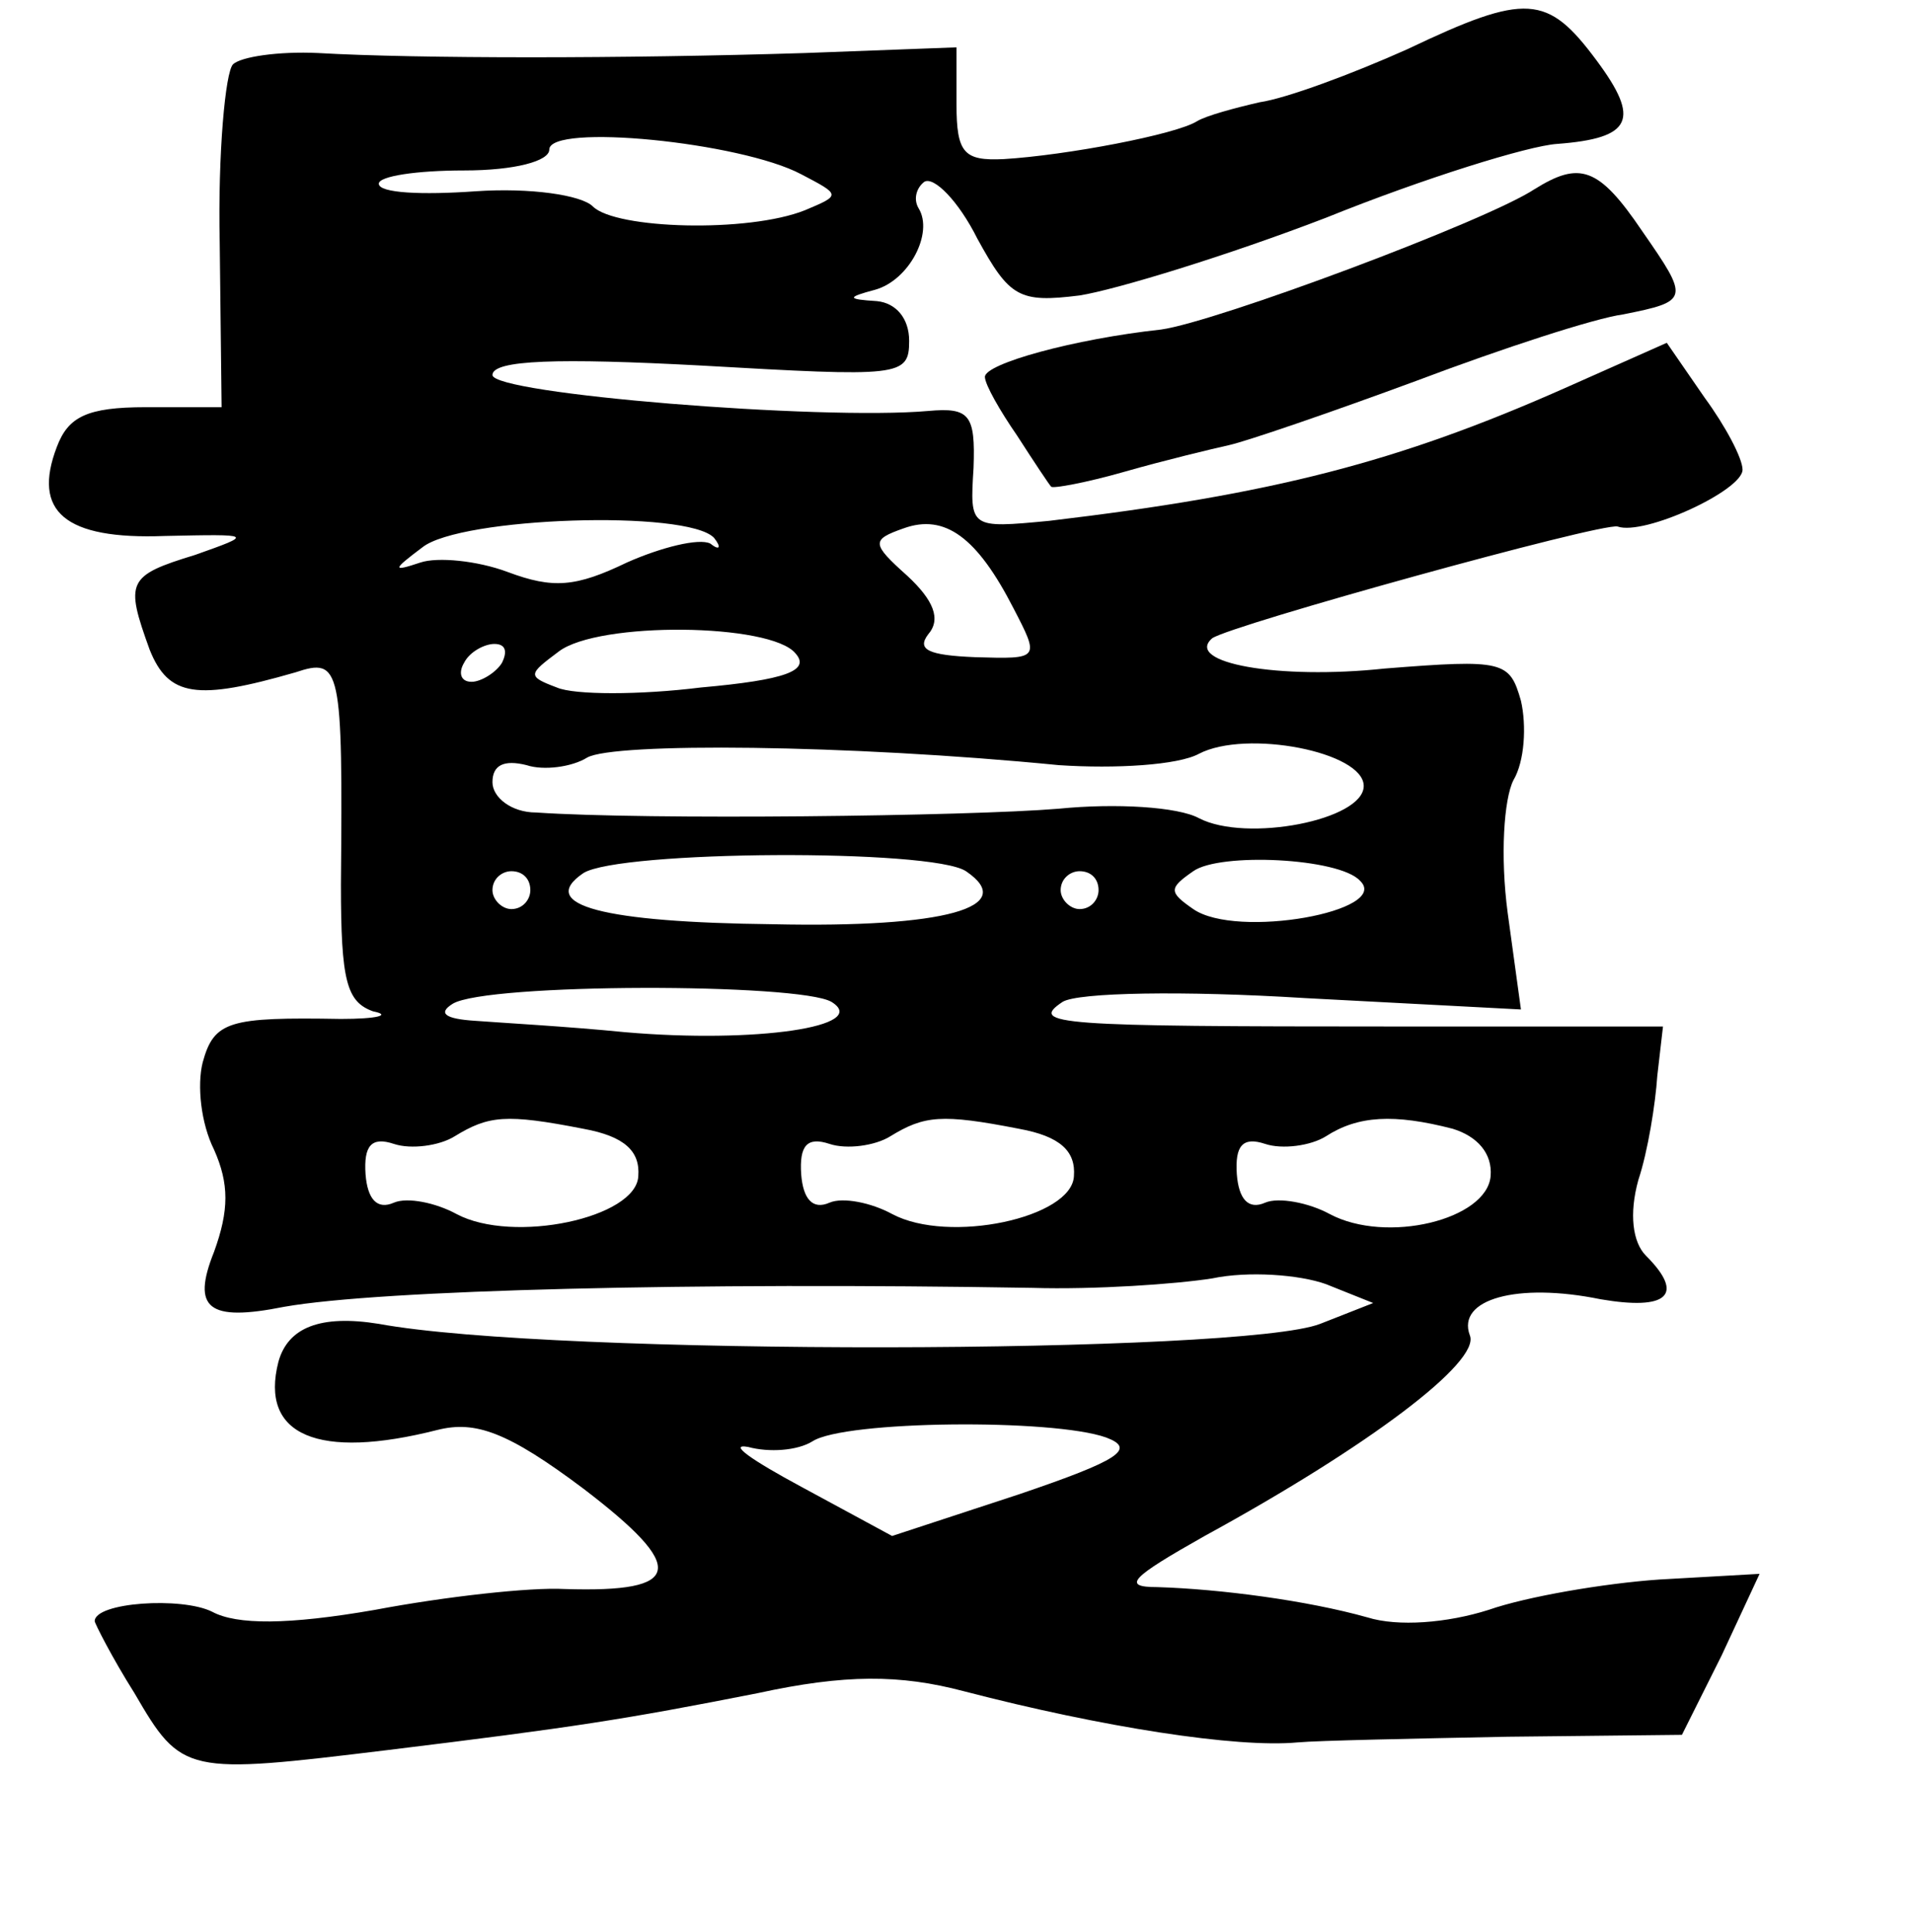 <?xml version="1.0" standalone="no"?>
<!DOCTYPE svg PUBLIC "-//W3C//DTD SVG 20010904//EN"
 "http://www.w3.org/TR/2001/REC-SVG-20010904/DTD/svg10.dtd">
<svg version="1.0" xmlns="http://www.w3.org/2000/svg"
 width="101pt" height="102pt" viewBox="0 0 101 102"
 preserveAspectRatio="xMidYMid meet">
<g transform="translate(0,102) scale(0.1,-0.1)"
fill="#000000" stroke="none">
<path d="M743 994 c-29 -13 -64 -26 -78 -28 -13 -3 -28 -7 -33 -10 -11 -7 -69
-18 -102 -20 -21 -1 -25 3 -25 29 l0 30 -80 -3 c-95 -3 -205 -3 -257 0 -21 1
-41 -2 -45 -6 -4 -4 -8 -47 -7 -94 l1 -87 -40 0 c-31 0 -41 -5 -47 -21 -13
-34 4 -49 57 -47 47 1 47 1 16 -10 -36 -11 -37 -14 -24 -50 10 -25 25 -27 77
-12 24 8 25 3 24 -112 0 -51 3 -62 17 -67 10 -2 2 -4 -17 -4 -59 1 -67 -1 -73
-23 -3 -12 -1 -32 6 -46 8 -18 8 -32 0 -54 -12 -30 -3 -37 37 -29 51 9 217 13
395 10 33 -1 76 2 95 5 19 4 46 2 60 -3 l25 -10 -28 -11 c-41 -16 -405 -17
-497 0 -31 5 -48 -2 -53 -20 -10 -39 21 -52 84 -36 20 5 37 -1 77 -31 55 -42
53 -55 -10 -53 -18 1 -63 -4 -100 -11 -46 -8 -73 -8 -86 -1 -16 8 -62 5 -62
-5 0 -1 9 -19 21 -38 25 -43 27 -43 134 -30 98 12 124 16 195 30 46 10 75 10
109 1 73 -19 144 -30 176 -27 11 1 61 2 111 3 l92 1 21 42 20 43 -53 -3 c-29
-2 -70 -9 -90 -16 -22 -7 -48 -9 -64 -4 -32 9 -78 15 -111 16 -19 0 -14 5 25
27 86 47 146 92 140 106 -7 19 25 28 69 19 35 -6 45 2 24 23 -7 7 -9 22 -4 40
5 15 9 40 10 55 l3 26 -142 0 c-178 0 -193 1 -175 13 8 5 64 6 128 2 l114 -6
-7 51 c-4 30 -2 60 3 70 6 10 7 29 4 42 -6 21 -9 22 -72 17 -56 -6 -106 3 -91
16 10 7 205 61 214 59 14 -5 66 19 66 30 0 6 -9 23 -20 38 l-20 29 -54 -24
c-88 -39 -154 -56 -272 -70 -42 -4 -42 -4 -40 28 1 28 -2 32 -24 30 -57 -5
-230 9 -230 19 0 8 35 9 110 5 105 -6 110 -6 110 13 0 12 -7 20 -17 21 -16 1
-16 2 -1 6 18 5 31 30 23 43 -3 5 -1 11 3 14 5 3 18 -10 28 -30 17 -31 22 -34
54 -30 19 3 78 21 130 41 52 21 107 38 122 39 40 3 44 13 21 44 -26 35 -37 36
-100 6z m-320 -66 c21 -11 21 -11 2 -19 -30 -12 -100 -10 -112 2 -6 6 -33 10
-62 8 -28 -2 -51 -1 -51 4 0 4 20 7 45 7 27 0 45 5 45 11 0 14 101 4 133 -13z
m-46 -192 c4 -5 3 -7 -2 -3 -6 3 -26 -2 -44 -10 -27 -13 -39 -14 -63 -5 -16 6
-37 8 -46 5 -15 -5 -15 -4 1 8 20 16 140 20 154 5z m158 -37 c14 -27 14 -27
-20 -26 -25 1 -31 4 -25 12 7 8 3 18 -11 31 -19 17 -19 19 -2 25 22 8 39 -5
58 -42z m-115 -24 c8 -9 -5 -14 -50 -18 -32 -4 -67 -4 -76 0 -16 6 -15 7 1 19
21 16 112 15 125 -1z m-155 -5 c-3 -5 -11 -10 -16 -10 -6 0 -7 5 -4 10 3 6 11
10 16 10 6 0 7 -4 4 -10z m294 -54 c30 -2 63 0 74 6 25 13 87 1 87 -17 0 -18
-62 -30 -87 -17 -11 6 -44 8 -74 5 -48 -4 -218 -6 -276 -2 -13 0 -23 8 -23 16
0 9 6 12 18 9 9 -3 24 -1 32 4 14 8 137 7 249 -4z m-49 -56 c28 -19 -11 -30
-102 -28 -89 1 -125 10 -100 27 19 12 184 13 202 1z m208 -5 c17 -16 -65 -31
-88 -15 -13 9 -13 11 0 20 14 10 77 7 88 -5z m-438 -5 c0 -5 -4 -10 -10 -10
-5 0 -10 5 -10 10 0 6 5 10 10 10 6 0 10 -4 10 -10z m300 0 c0 -5 -4 -10 -10
-10 -5 0 -10 5 -10 10 0 6 5 10 10 10 6 0 10 -4 10 -10z m-141 -59 c21 -13
-40 -22 -109 -16 -30 3 -66 5 -79 6 -16 1 -20 4 -12 9 18 11 183 11 200 1z
m-131 -67 c22 -4 30 -12 29 -25 -1 -22 -66 -36 -96 -20 -11 6 -26 9 -33 6 -9
-4 -14 2 -15 15 -1 15 3 20 15 16 9 -3 24 -1 32 4 18 11 27 12 68 4z m230 0
c22 -4 30 -12 29 -25 -1 -22 -66 -36 -96 -20 -11 6 -26 9 -33 6 -9 -4 -14 2
-15 15 -1 15 3 20 15 16 9 -3 24 -1 32 4 18 11 27 12 68 4z m229 0 c13 -4 21
-13 20 -25 -2 -23 -55 -36 -85 -20 -11 6 -27 9 -34 6 -9 -4 -14 2 -15 15 -1
15 3 20 15 16 9 -3 24 -1 32 4 17 11 36 12 67 4z m-183 -163 c16 -6 7 -12 -46
-30 l-67 -22 -48 26 c-26 14 -39 23 -28 21 11 -3 26 -2 34 3 17 11 127 12 155
2z"/>
<path d="M810 920 c-26 -17 -168 -70 -197 -74 -46 -5 -93 -18 -93 -25 0 -4 8
-18 17 -31 9 -14 17 -26 18 -27 1 -1 18 2 39 8 21 6 46 12 55 14 9 2 53 17 99
34 45 17 94 33 109 35 35 7 35 8 10 44 -23 34 -33 37 -57 22z"/>
</g>
</svg>
